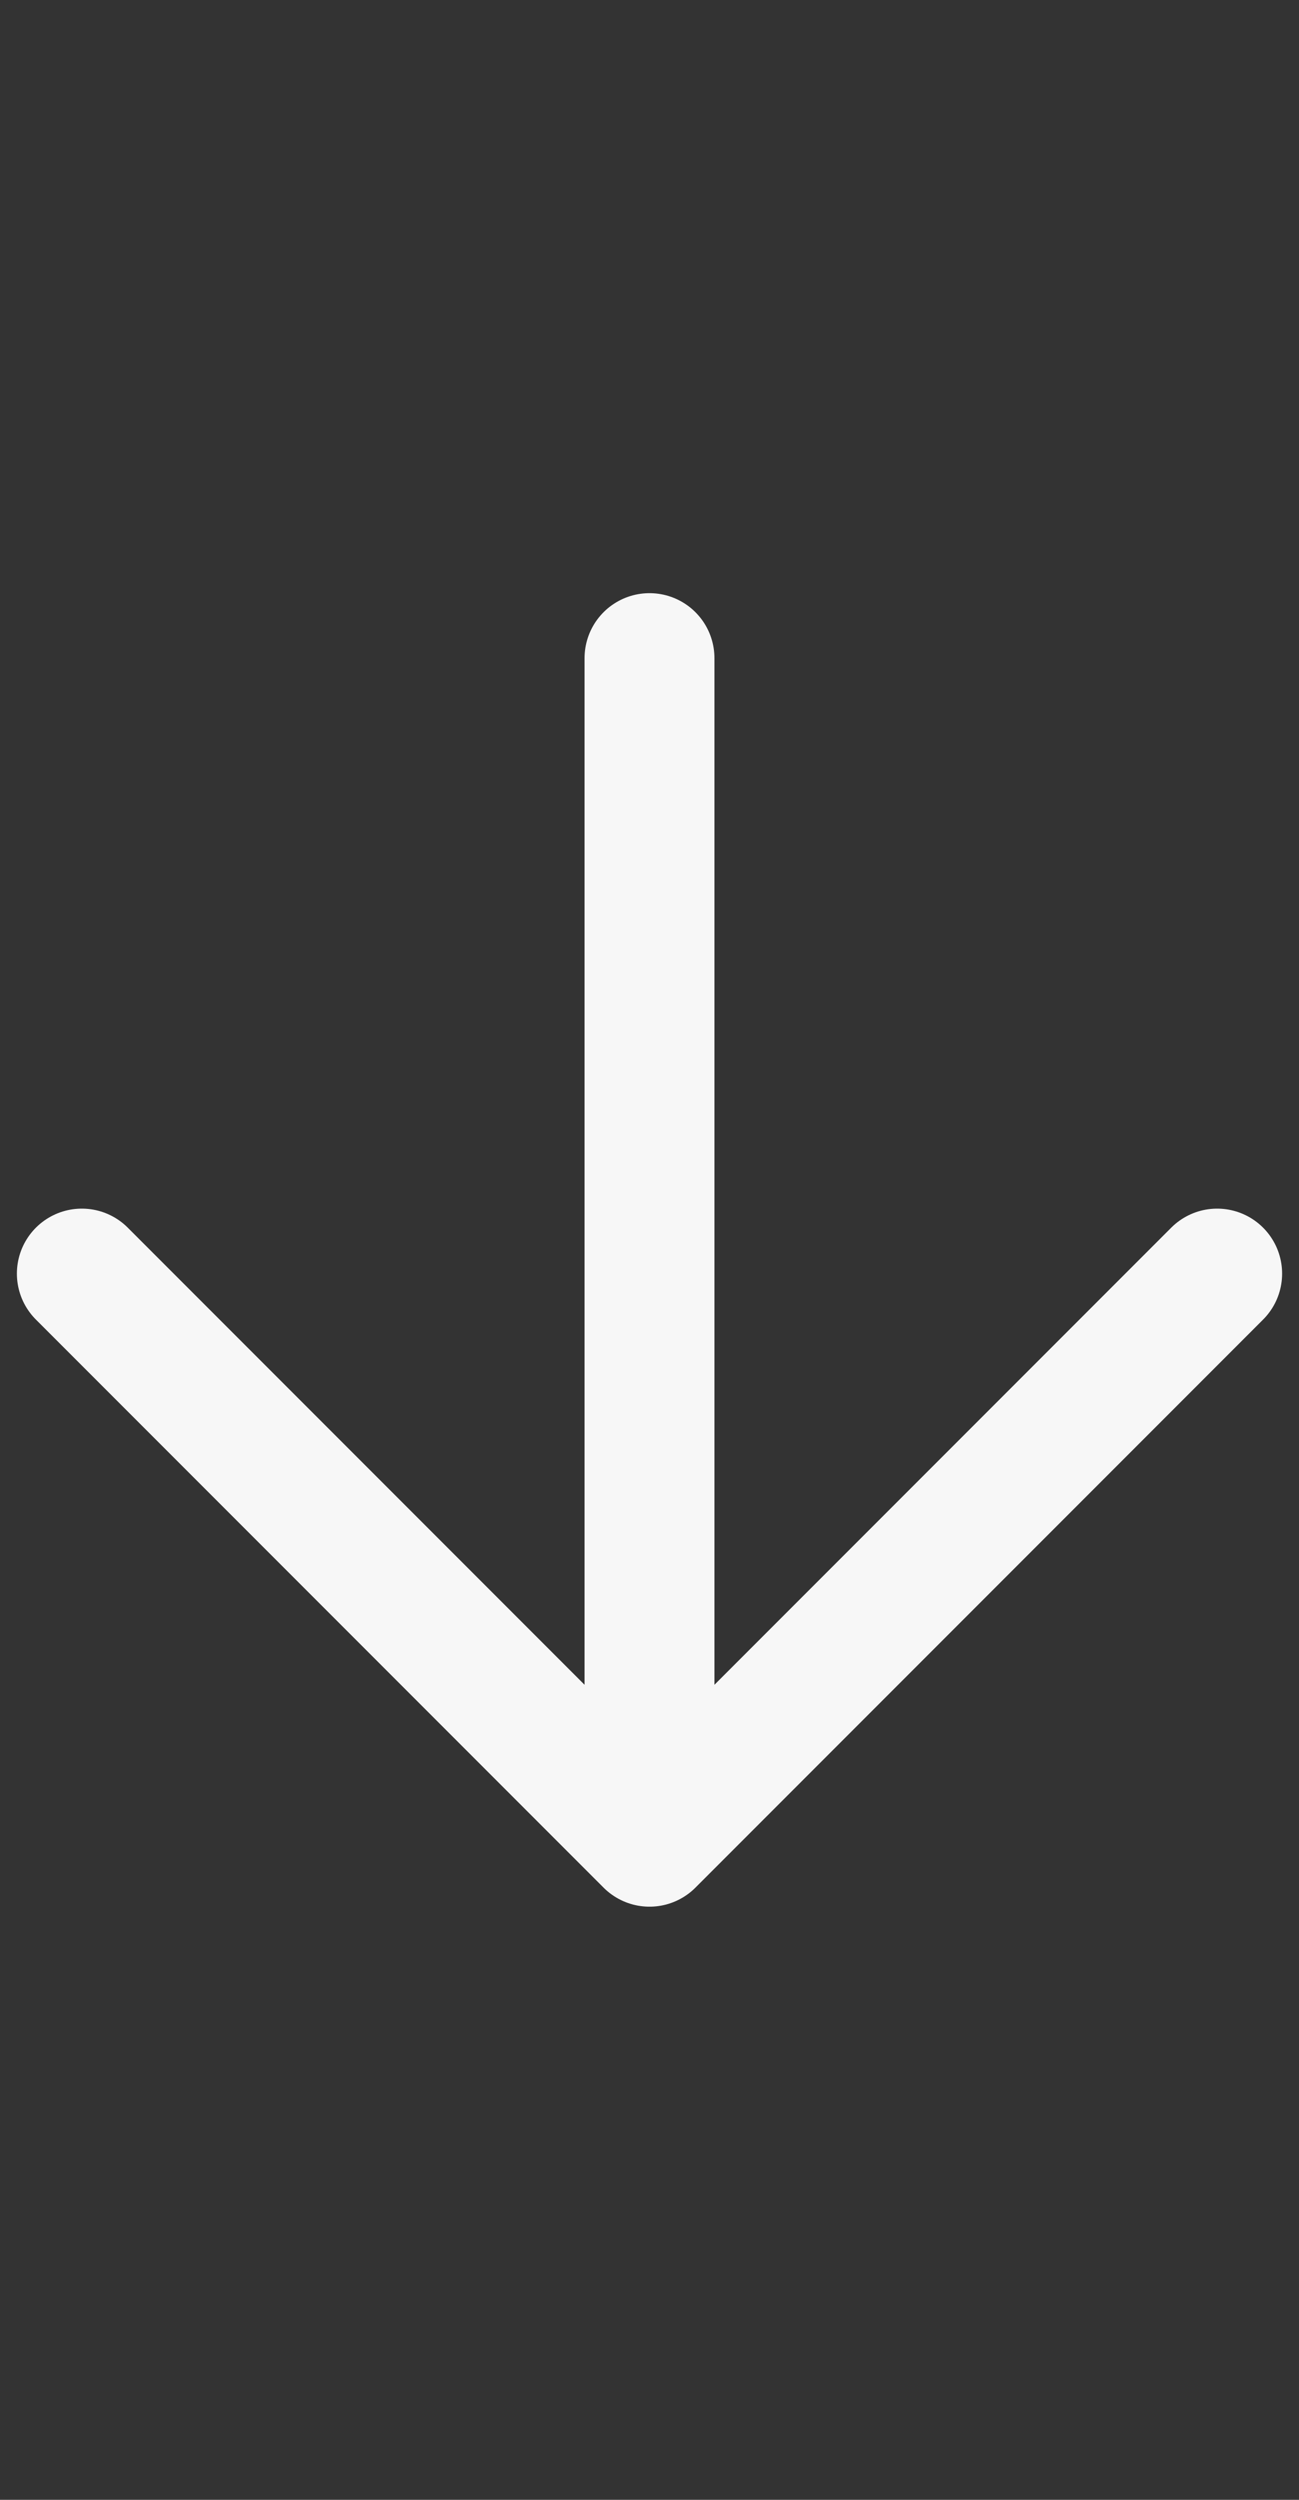<svg width="13" height="25" viewBox="0 0 13 25" fill="none" xmlns="http://www.w3.org/2000/svg">
<rect x="0" y="0" width="13" height="25" fill="#333333" stroke="none"/>
<path d="M6.5 6.582V18.418M6.5 18.418L0.819 12.737M6.5 18.418L12.181 12.737" stroke="#F7F7F7" stroke-width="1.3" stroke-linecap="round" stroke-linejoin="round"/>
</svg>
